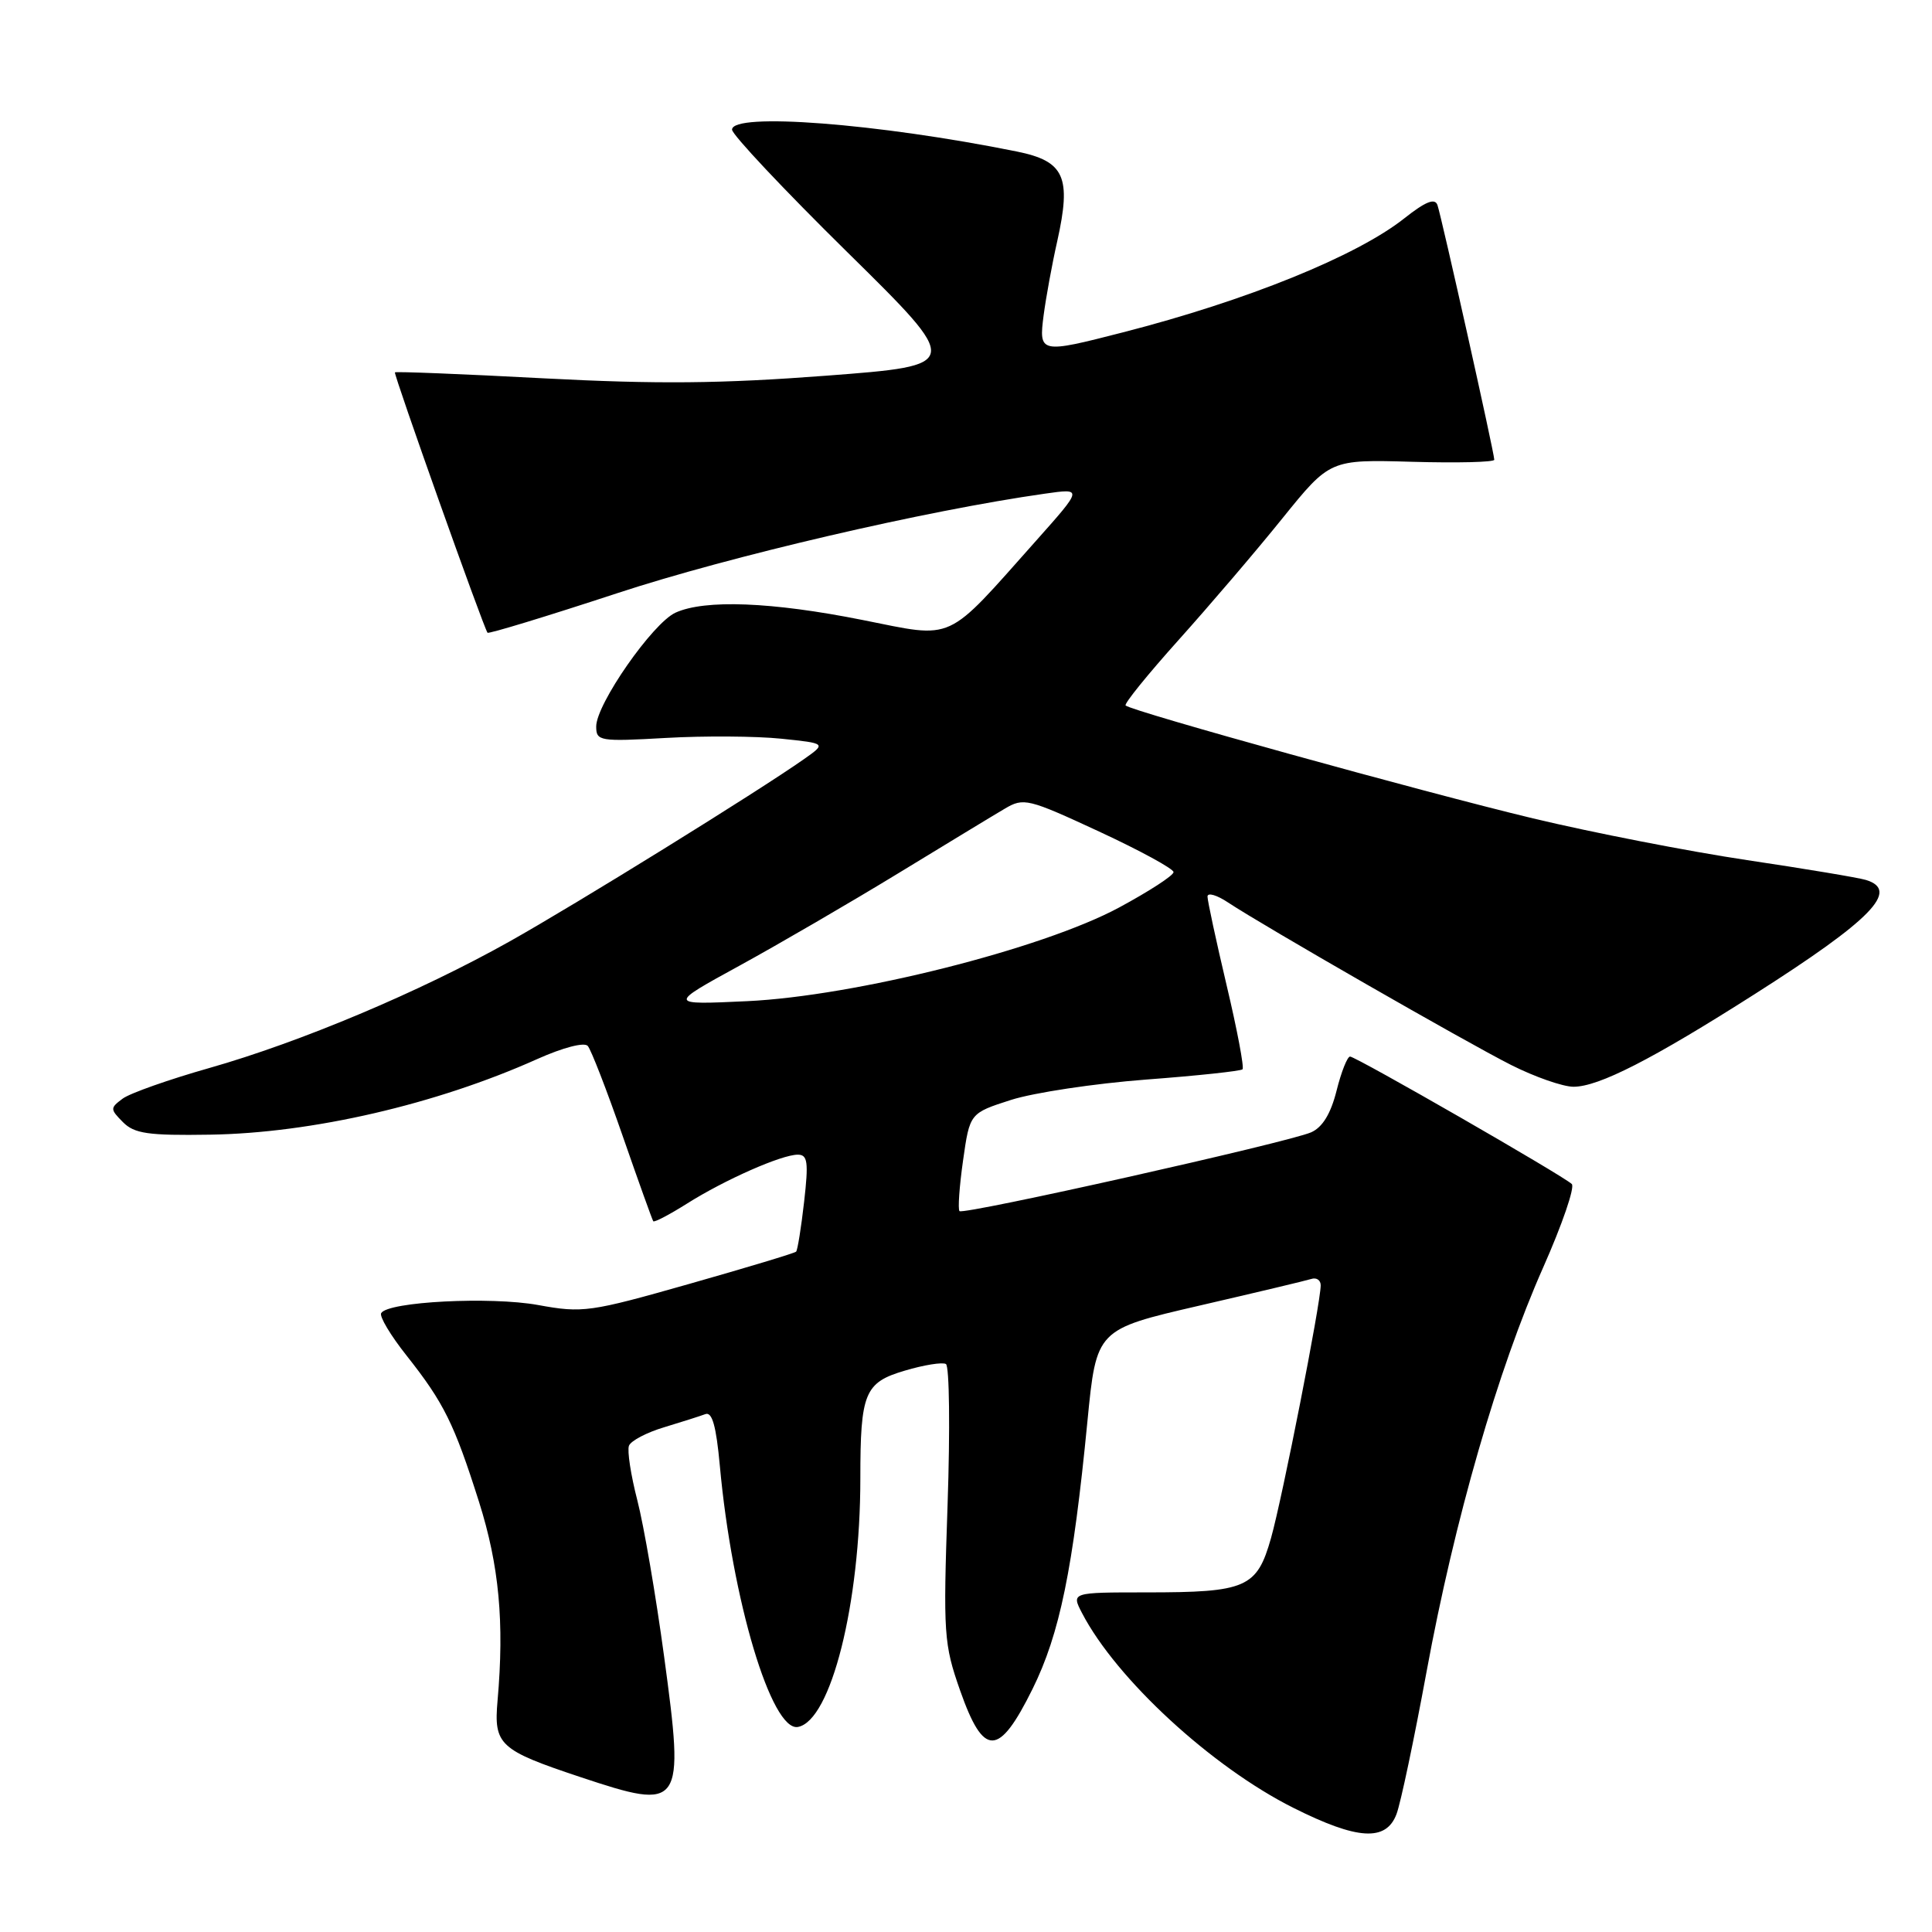 <?xml version="1.0" encoding="UTF-8" standalone="no"?>
<!DOCTYPE svg PUBLIC "-//W3C//DTD SVG 1.1//EN" "http://www.w3.org/Graphics/SVG/1.1/DTD/svg11.dtd" >
<svg xmlns="http://www.w3.org/2000/svg" xmlns:xlink="http://www.w3.org/1999/xlink" version="1.1" viewBox="0 0 256 256">
 <g >
 <path fill="currentColor"
d=" M 185.04 240.39 C 185.59 238.96 187.38 230.45 189.03 221.49 C 192.73 201.39 198.47 181.49 204.48 167.94 C 206.99 162.28 208.70 157.31 208.27 156.89 C 207.15 155.80 179.67 140.00 178.89 140.00 C 178.53 140.00 177.72 142.04 177.10 144.53 C 176.33 147.59 175.23 149.38 173.73 150.04 C 170.66 151.38 127.68 161.01 127.14 160.48 C 126.91 160.24 127.12 157.22 127.61 153.77 C 128.50 147.50 128.50 147.50 133.98 145.74 C 137.00 144.78 145.03 143.57 151.84 143.05 C 158.65 142.54 164.41 141.92 164.64 141.69 C 164.88 141.46 163.93 136.44 162.53 130.54 C 161.14 124.65 160.00 119.36 160.00 118.80 C 160.00 118.23 161.24 118.59 162.75 119.60 C 167.38 122.67 194.15 138.04 200.22 141.11 C 203.37 142.70 207.10 144.00 208.50 144.00 C 211.83 144.00 218.90 140.39 232.50 131.73 C 247.99 121.87 251.78 117.98 247.25 116.60 C 246.29 116.30 239.20 115.12 231.50 113.97 C 223.80 112.82 211.03 110.33 203.13 108.44 C 188.69 104.98 149.90 94.23 149.15 93.48 C 148.92 93.26 152.09 89.35 156.18 84.79 C 160.27 80.23 166.46 72.99 169.92 68.69 C 176.23 60.88 176.23 60.88 187.12 61.19 C 193.10 61.36 198.00 61.24 198.00 60.92 C 198.00 60.02 191.00 28.68 190.47 27.17 C 190.13 26.21 188.90 26.70 186.08 28.93 C 179.79 33.92 165.17 39.84 148.83 44.03 C 137.78 46.87 137.63 46.84 138.29 41.75 C 138.60 39.41 139.40 35.01 140.09 31.96 C 141.99 23.43 141.06 21.36 134.75 20.08 C 116.29 16.35 97.00 14.87 97.00 17.18 C 97.00 17.83 103.86 25.13 112.25 33.39 C 127.50 48.41 127.50 48.41 109.50 49.78 C 95.58 50.84 87.09 50.92 72.03 50.13 C 61.32 49.56 52.46 49.21 52.33 49.34 C 52.12 49.55 64.03 83.06 64.60 83.84 C 64.73 84.02 72.45 81.67 81.76 78.61 C 96.69 73.70 122.67 67.65 138.48 65.41 C 143.47 64.70 143.47 64.70 137.33 71.60 C 125.13 85.30 126.65 84.61 114.29 82.15 C 102.27 79.75 93.40 79.41 89.51 81.18 C 86.49 82.55 79.00 93.30 79.00 96.26 C 79.00 98.20 79.44 98.28 88.25 97.78 C 93.34 97.49 100.20 97.54 103.50 97.88 C 109.50 98.50 109.50 98.50 106.50 100.61 C 100.45 104.87 76.25 119.86 67.50 124.76 C 55.62 131.43 39.79 138.09 27.76 141.51 C 22.40 143.03 17.22 144.86 16.26 145.57 C 14.58 146.82 14.58 146.96 16.29 148.69 C 17.80 150.21 19.62 150.48 27.79 150.35 C 41.32 150.15 57.80 146.34 71.21 140.32 C 74.61 138.80 77.42 138.07 77.88 138.59 C 78.32 139.09 80.40 144.45 82.50 150.50 C 84.60 156.55 86.43 161.64 86.56 161.82 C 86.70 162.00 88.70 160.95 91.02 159.49 C 96.04 156.32 103.56 153.00 105.71 153.00 C 107.02 153.00 107.15 153.97 106.55 159.24 C 106.16 162.68 105.68 165.65 105.49 165.85 C 105.29 166.05 98.91 167.97 91.31 170.13 C 78.15 173.87 77.21 174.00 71.29 172.92 C 65.01 171.78 51.44 172.47 50.51 173.99 C 50.24 174.42 51.76 176.96 53.88 179.63 C 58.82 185.88 60.18 188.63 63.47 199.00 C 66.14 207.44 66.84 214.97 65.93 225.33 C 65.41 231.20 66.15 231.89 76.90 235.47 C 90.45 239.98 90.72 239.59 88.00 219.51 C 86.91 211.45 85.31 202.13 84.45 198.80 C 83.59 195.47 83.09 192.22 83.34 191.57 C 83.59 190.91 85.69 189.81 88.00 189.12 C 90.31 188.42 92.77 187.64 93.46 187.38 C 94.36 187.03 94.90 188.95 95.38 194.20 C 97.00 211.99 102.23 229.47 105.73 228.83 C 110.10 228.02 114.00 212.50 114.00 195.90 C 114.00 184.56 114.56 183.19 119.88 181.62 C 122.42 180.86 124.88 180.47 125.34 180.74 C 125.80 181.01 125.90 189.39 125.56 199.36 C 124.97 216.53 125.06 217.85 127.22 224.00 C 130.34 232.88 132.34 232.84 136.81 223.81 C 140.42 216.51 142.18 207.95 144.09 188.33 C 145.28 176.16 145.28 176.16 158.89 173.01 C 166.38 171.28 173.06 169.69 173.75 169.47 C 174.44 169.24 175.00 169.63 175.00 170.31 C 175.00 172.65 169.92 198.48 168.42 203.79 C 166.55 210.40 165.16 211.00 151.91 211.00 C 141.95 211.00 141.95 211.00 143.38 213.75 C 147.92 222.48 160.55 234.12 171.38 239.55 C 179.88 243.81 183.65 244.04 185.04 240.39 Z  M 98.00 127.95 C 103.22 125.09 112.67 119.59 119.00 115.73 C 125.33 111.87 131.68 108.01 133.13 107.16 C 135.64 105.67 136.20 105.81 145.63 110.18 C 151.06 112.70 155.50 115.12 155.50 115.56 C 155.50 116.01 152.24 118.12 148.25 120.27 C 138.05 125.75 113.26 131.99 99.00 132.66 C 88.50 133.15 88.50 133.15 98.00 127.95 Z "/>
</g>
</svg>